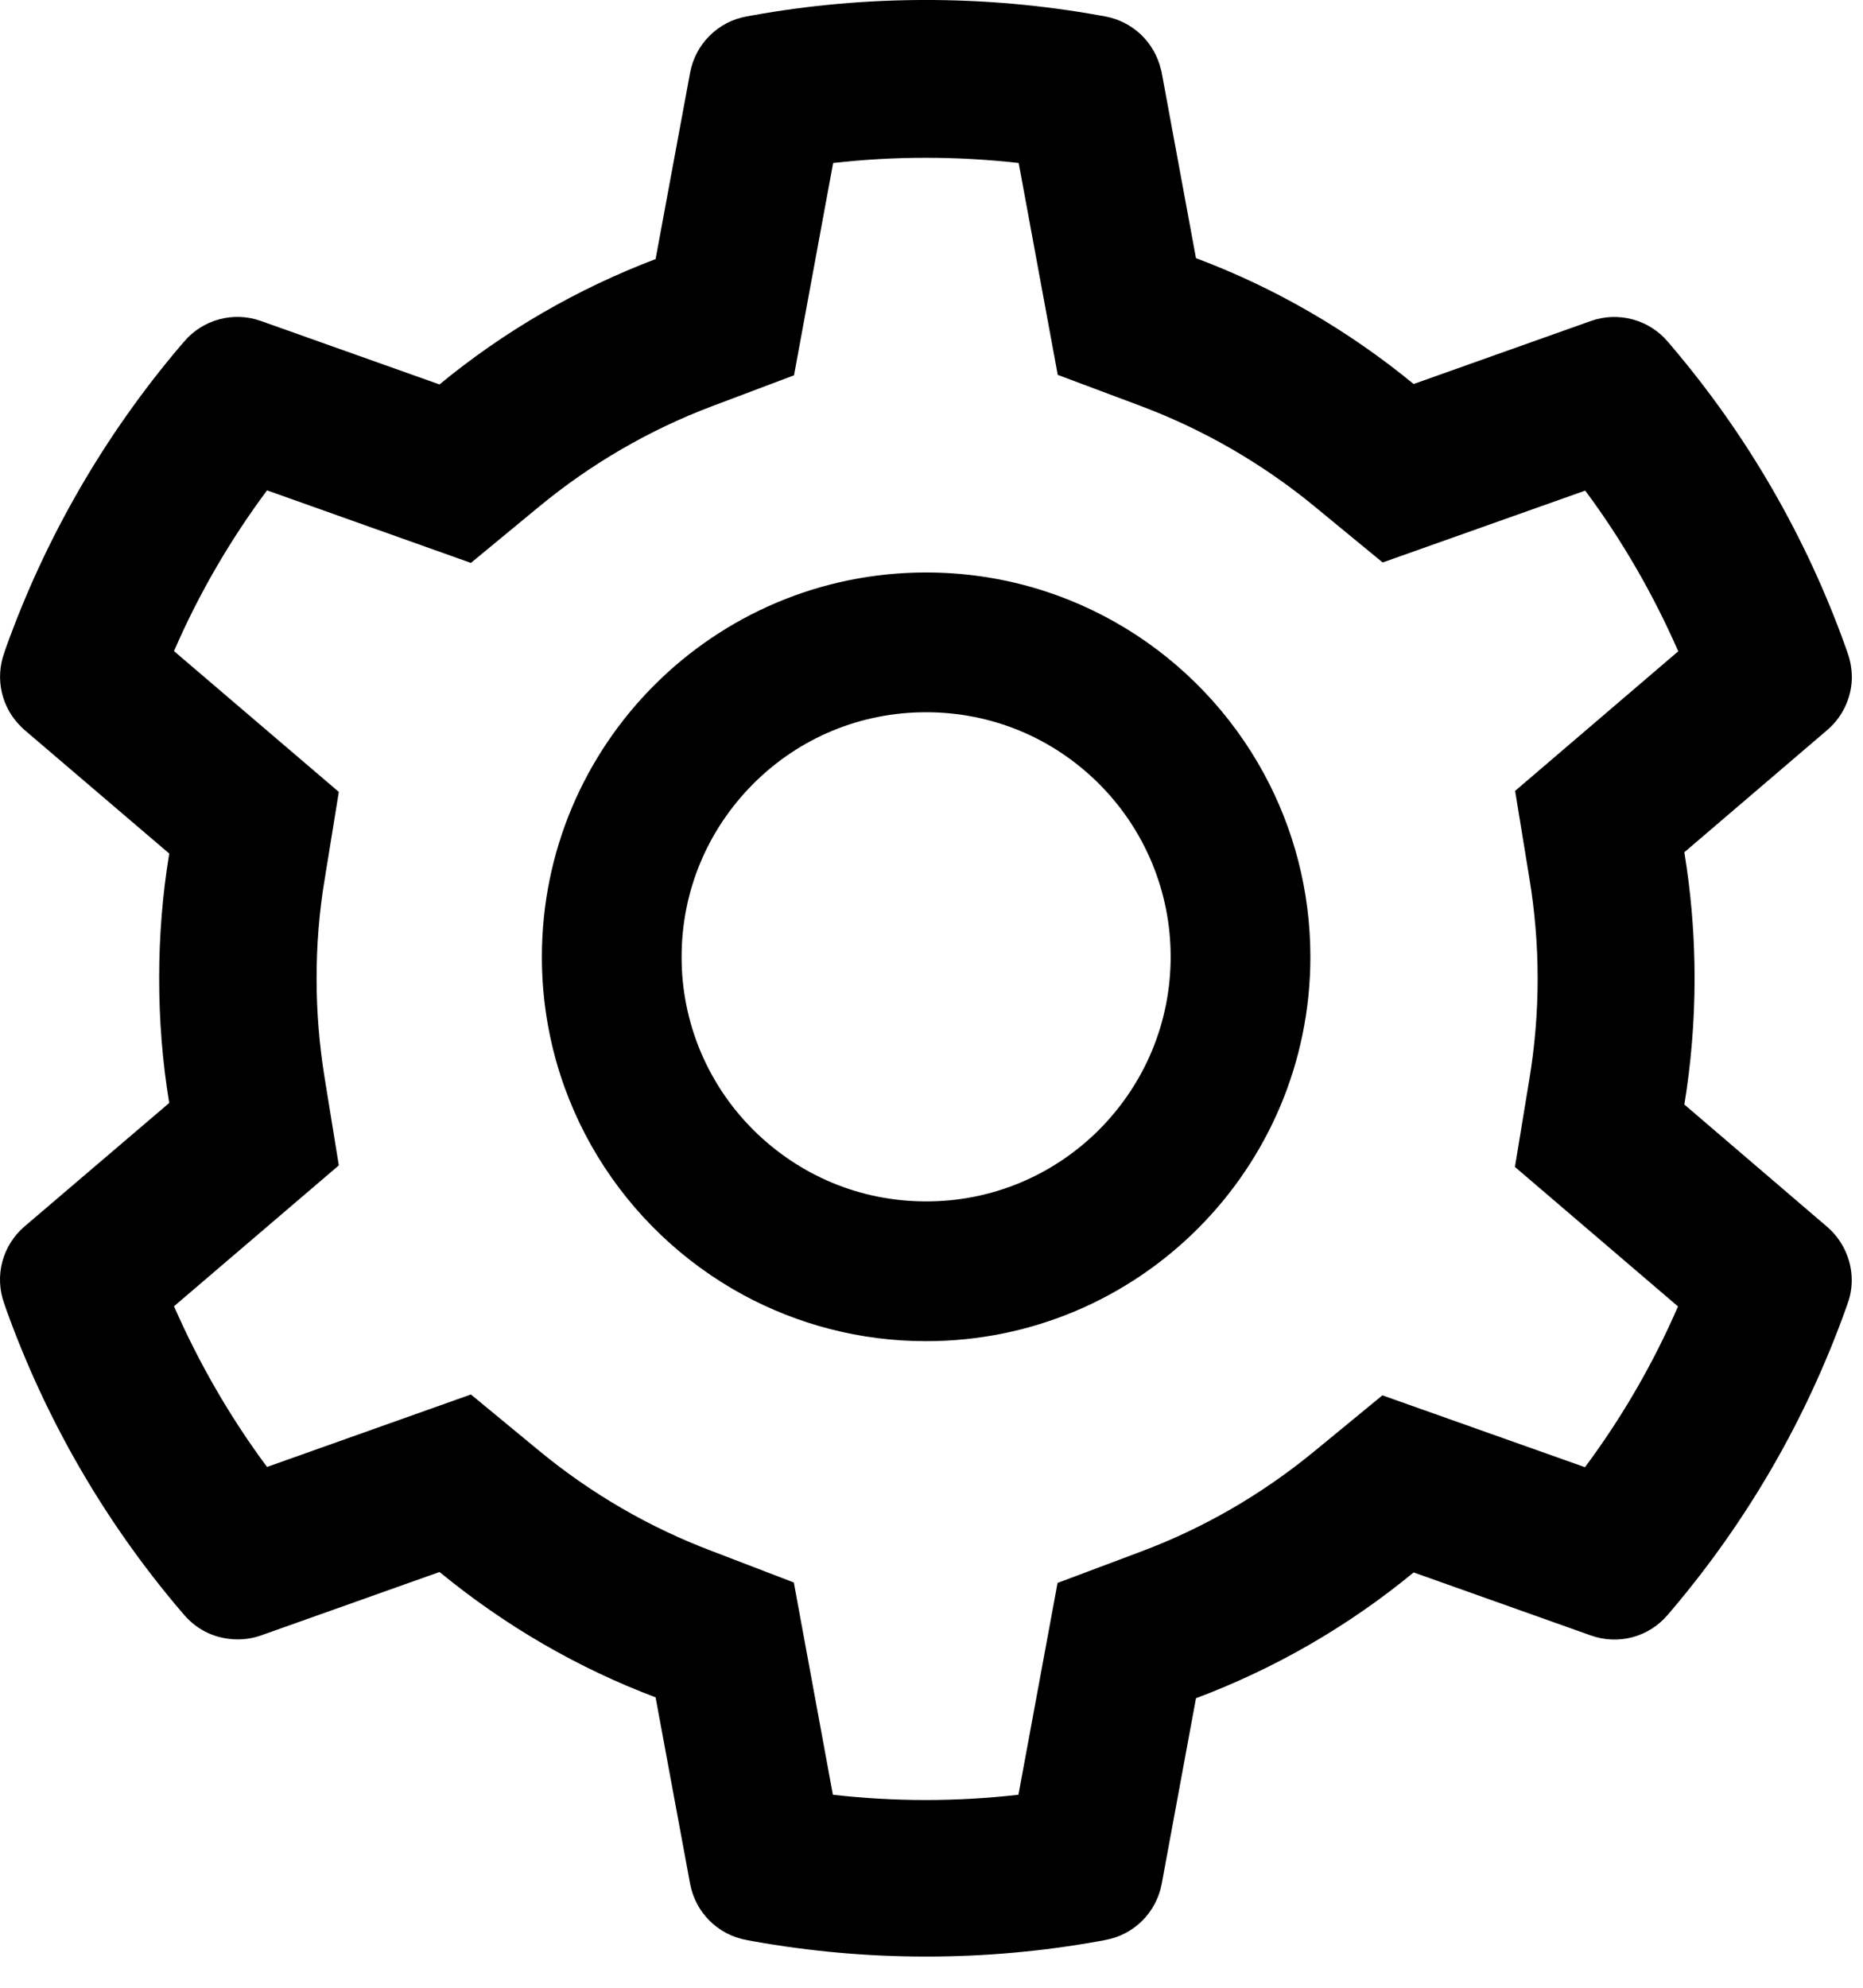<svg width="30" height="32" viewBox="0 0 30 32" fill="none" xmlns="http://www.w3.org/2000/svg">
<path d="M21.101 15.404C21.101 14.338 20.83 13.333 20.355 12.458C19.308 10.527 17.265 9.216 14.913 9.216C11.496 9.216 8.726 11.986 8.726 15.404C8.726 17.756 10.037 19.798 11.967 20.846C12.843 21.32 13.845 21.591 14.913 21.591C18.331 21.591 21.101 18.821 21.101 15.404ZM10.976 15.404C10.976 14.352 11.387 13.365 12.129 12.619C12.874 11.874 13.862 11.466 14.913 11.466C15.964 11.466 16.952 11.874 17.698 12.619C18.064 12.985 18.354 13.418 18.552 13.896C18.75 14.374 18.852 14.886 18.851 15.404C18.851 16.455 18.439 17.443 17.698 18.188C17.332 18.554 16.898 18.845 16.421 19.043C15.943 19.241 15.431 19.342 14.913 19.341C13.862 19.341 12.874 18.93 12.129 18.188C11.763 17.823 11.472 17.389 11.274 16.911C11.076 16.433 10.975 15.921 10.976 15.404Z" fill="black"/>
<path d="M17.8 31.231C18.025 31.19 18.232 31.082 18.394 30.921C18.556 30.759 18.665 30.552 18.707 30.328L19.259 27.339C20.531 26.862 21.715 26.178 22.764 25.314L25.622 26.33C25.837 26.406 26.07 26.415 26.291 26.356C26.511 26.296 26.708 26.171 26.856 25.996L26.919 25.922C28.143 24.478 29.085 22.846 29.721 21.074L29.753 20.983C29.812 20.821 29.83 20.653 29.812 20.487C29.781 20.21 29.647 19.946 29.426 19.753L27.13 17.787L27.123 17.784C27.232 17.116 27.288 16.434 27.288 15.752C27.288 15.158 27.246 14.56 27.162 13.976C27.151 13.899 27.137 13.822 27.127 13.744C27.127 13.737 27.123 13.727 27.123 13.72L29.426 11.751C29.668 11.544 29.809 11.245 29.82 10.935C29.823 10.795 29.802 10.651 29.753 10.514L29.721 10.422C29.087 8.65 28.138 7.008 26.919 5.574L26.856 5.5C26.708 5.326 26.511 5.201 26.291 5.142C26.07 5.082 25.837 5.091 25.622 5.166L22.764 6.182C21.709 5.317 20.535 4.635 19.262 4.157H19.259L18.707 1.169C18.703 1.151 18.7 1.13 18.693 1.113C18.642 0.9 18.53 0.707 18.372 0.556C18.213 0.406 18.015 0.305 17.8 0.265L17.705 0.248C15.873 -0.083 13.947 -0.083 12.115 0.248L12.02 0.265C11.795 0.306 11.588 0.414 11.426 0.576C11.264 0.737 11.155 0.944 11.113 1.169L10.557 4.171C9.295 4.65 8.119 5.331 7.077 6.189L4.198 5.166C3.982 5.09 3.749 5.081 3.529 5.141C3.308 5.201 3.111 5.326 2.964 5.5L2.9 5.574C1.683 7.009 0.734 8.651 0.098 10.422L0.067 10.514C-0.006 10.718 -0.019 10.939 0.03 11.15C0.079 11.362 0.189 11.554 0.345 11.705C0.362 11.719 0.376 11.737 0.394 11.751L2.725 13.741V13.744C2.616 14.405 2.563 15.077 2.563 15.748C2.563 16.423 2.616 17.098 2.725 17.756L0.394 19.745C0.22 19.894 0.096 20.092 0.037 20.313C-0.021 20.534 -0.011 20.768 0.067 20.983L0.098 21.074C0.735 22.846 1.677 24.481 2.9 25.922L2.964 25.996C3.136 26.197 3.364 26.327 3.614 26.372C3.804 26.408 4.004 26.397 4.198 26.33L7.077 25.307C7.08 25.311 7.088 25.314 7.091 25.318C8.135 26.172 9.299 26.851 10.557 27.325L11.113 30.328C11.155 30.552 11.264 30.759 11.426 30.921C11.588 31.082 11.795 31.19 12.02 31.231L12.115 31.249C13.032 31.414 13.971 31.498 14.91 31.498H14.92C15.855 31.498 16.794 31.414 17.705 31.249L17.8 31.231ZM16.4 28.893C15.408 29.006 14.405 29.006 13.412 28.893L12.783 25.476L11.454 24.966C10.452 24.587 9.52 24.045 8.687 23.36L7.583 22.449L4.3 23.616C3.702 22.811 3.203 21.943 2.802 21.029L5.456 18.761L5.228 17.355C5.143 16.831 5.098 16.29 5.098 15.755C5.098 15.217 5.14 14.68 5.228 14.156L5.456 12.749L2.802 10.482C3.199 9.564 3.702 8.699 4.3 7.894L7.583 9.062L8.687 8.151C9.52 7.465 10.452 6.924 11.454 6.544L12.786 6.042L13.416 2.624C14.403 2.512 15.412 2.512 16.404 2.624L17.033 6.035L18.373 6.537C19.382 6.917 20.32 7.458 21.161 8.147L22.265 9.055L25.527 7.898C26.125 8.703 26.624 9.571 27.025 10.485L24.398 12.732L24.627 14.135C24.715 14.665 24.761 15.21 24.761 15.755C24.761 16.3 24.715 16.845 24.627 17.376L24.395 18.786L27.021 21.032C26.623 21.949 26.12 22.818 25.523 23.62L22.261 22.463L21.157 23.37C20.317 24.059 19.382 24.601 18.369 24.98L17.03 25.483L16.4 28.893Z" fill="black"/>
</svg>
